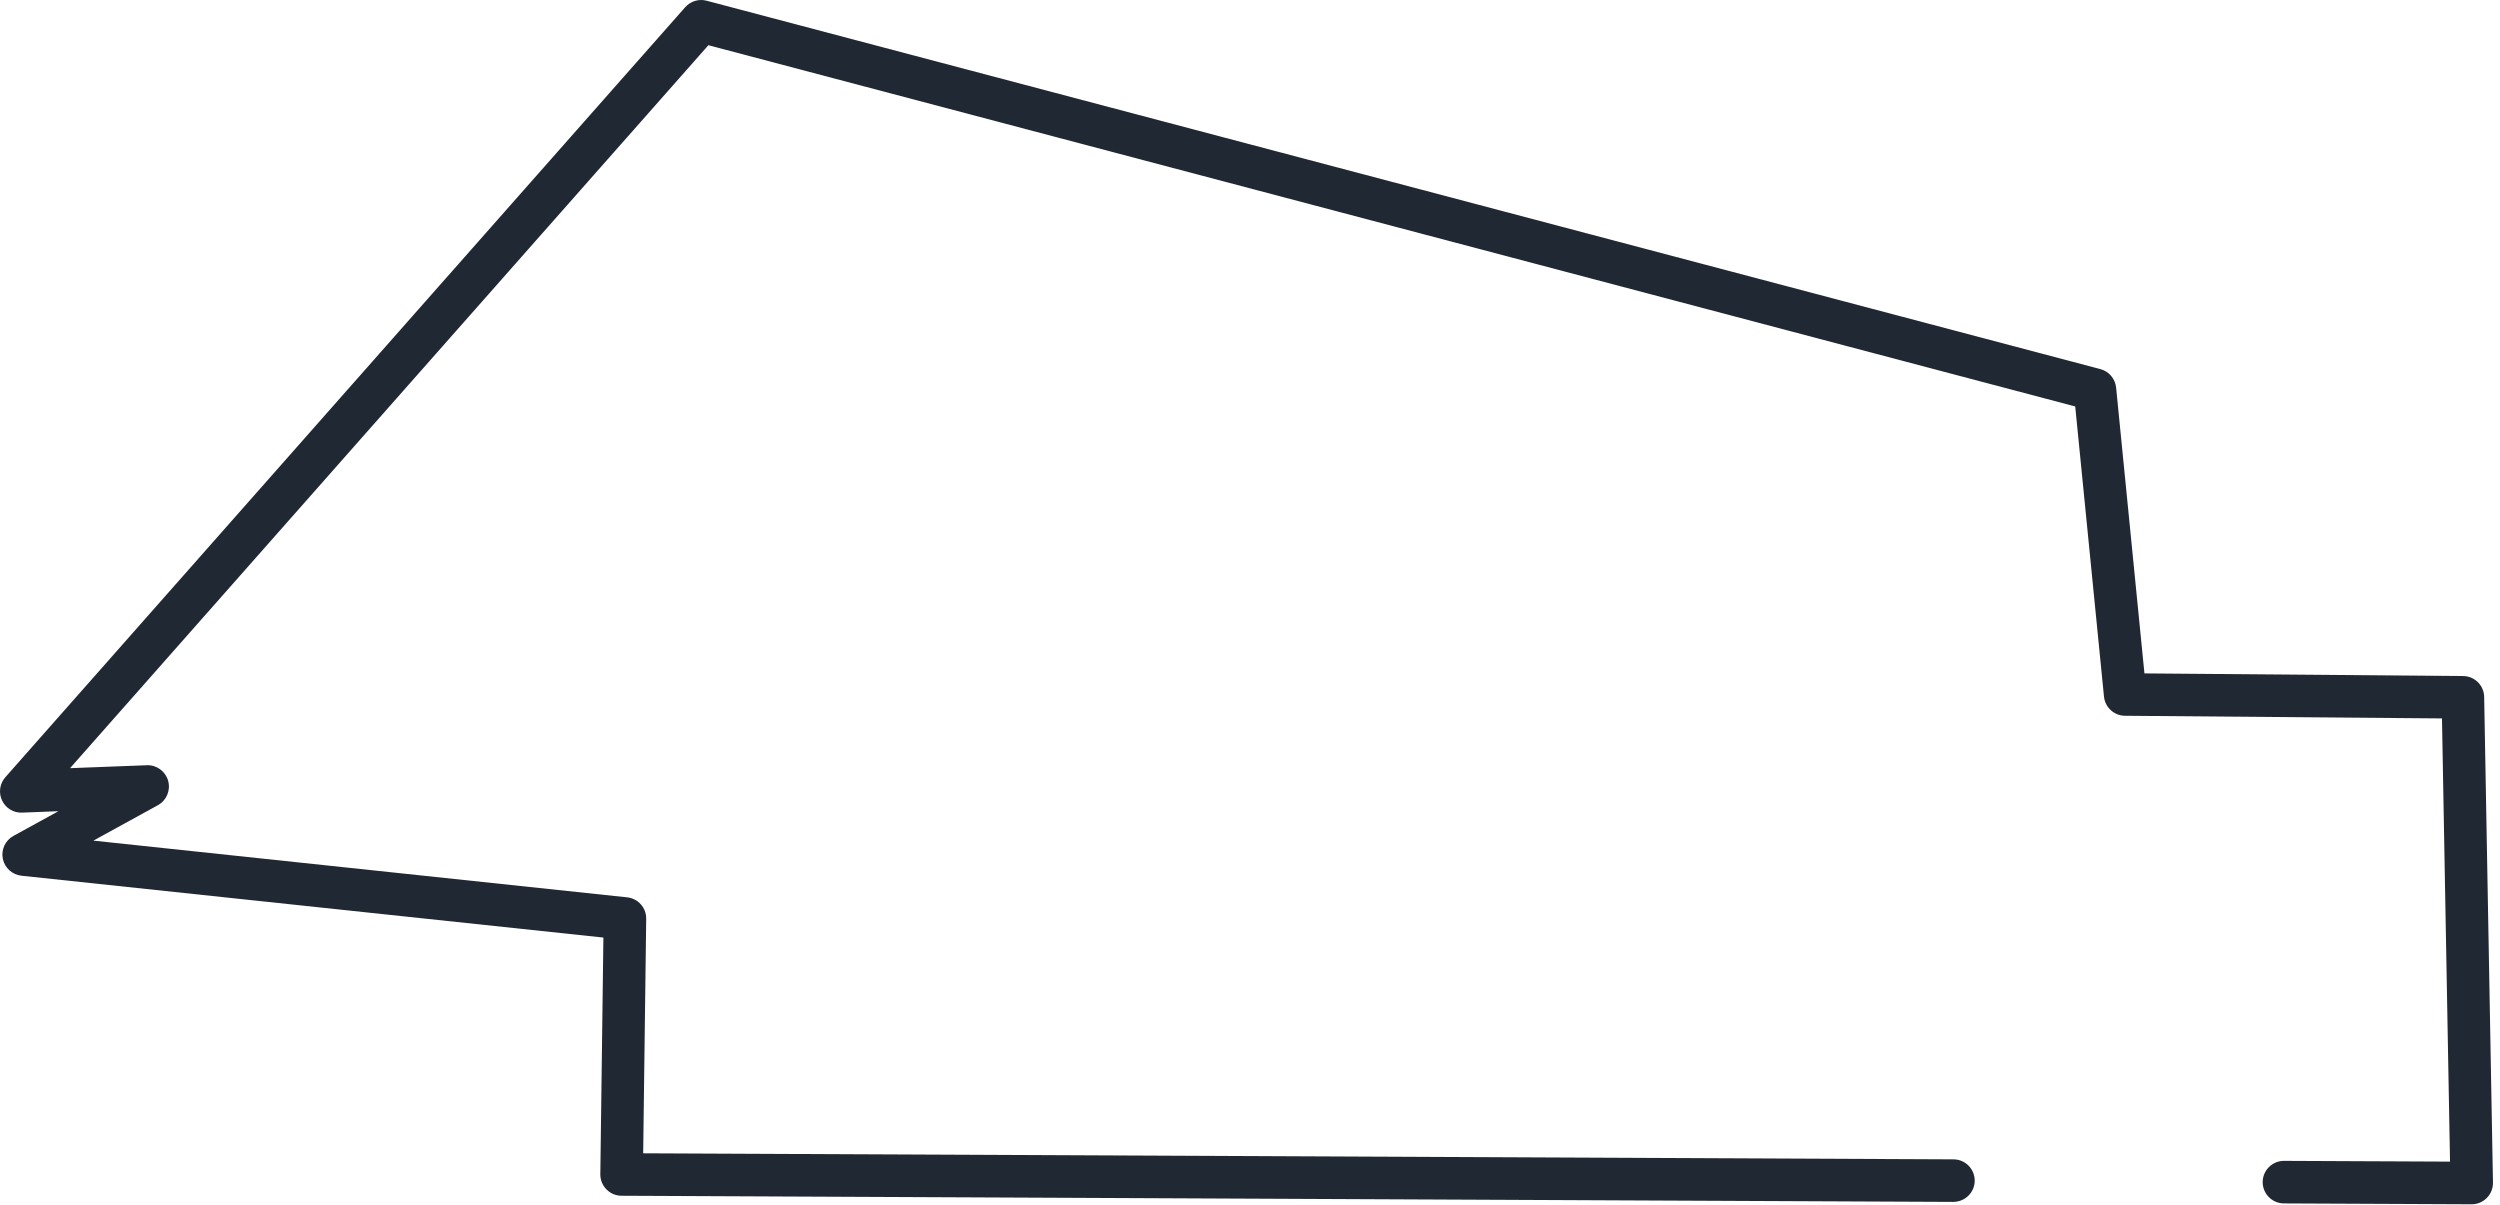 <svg preserveAspectRatio="none" width="100%" height="100%" overflow="visible" style="display: block;" viewBox="0 0 139 67" fill="none" xmlns="http://www.w3.org/2000/svg">
<path id="Vector" d="M137.426 66.958H137.42L126.983 66.91C126.331 66.908 125.803 66.374 125.805 65.722C125.808 65.07 126.337 64.544 126.989 64.544H126.994L136.221 64.586L135.774 39.944L118.148 39.797C117.543 39.791 117.041 39.331 116.981 38.729L115.382 22.599L39.387 2.514L3.895 42.71L8.163 42.547C8.71 42.523 9.202 42.884 9.349 43.415C9.496 43.944 9.26 44.504 8.779 44.769L5.192 46.739L34.872 49.892C35.479 49.957 35.937 50.473 35.929 51.083L35.761 64.123L108.616 64.46C109.271 64.462 109.796 64.996 109.794 65.648C109.791 66.303 109.255 66.821 108.605 66.826L34.556 66.484C34.241 66.484 33.938 66.355 33.718 66.129C33.497 65.903 33.373 65.601 33.378 65.285L33.549 52.129L1.192 48.69C0.679 48.635 0.259 48.253 0.156 47.746C0.054 47.238 0.293 46.726 0.748 46.476L3.249 45.103L1.229 45.182C0.753 45.203 0.317 44.935 0.114 44.506C-0.088 44.078 -0.017 43.57 0.296 43.215L38.098 0.4C38.395 0.064 38.856 -0.076 39.287 0.04L116.781 20.522C117.259 20.648 117.606 21.058 117.656 21.55L119.231 37.441L136.947 37.588C137.589 37.593 138.109 38.108 138.12 38.75L138.609 65.753C138.614 66.071 138.493 66.379 138.267 66.605C138.043 66.831 137.741 66.958 137.426 66.958Z" fill="#202933"/>
</svg>
